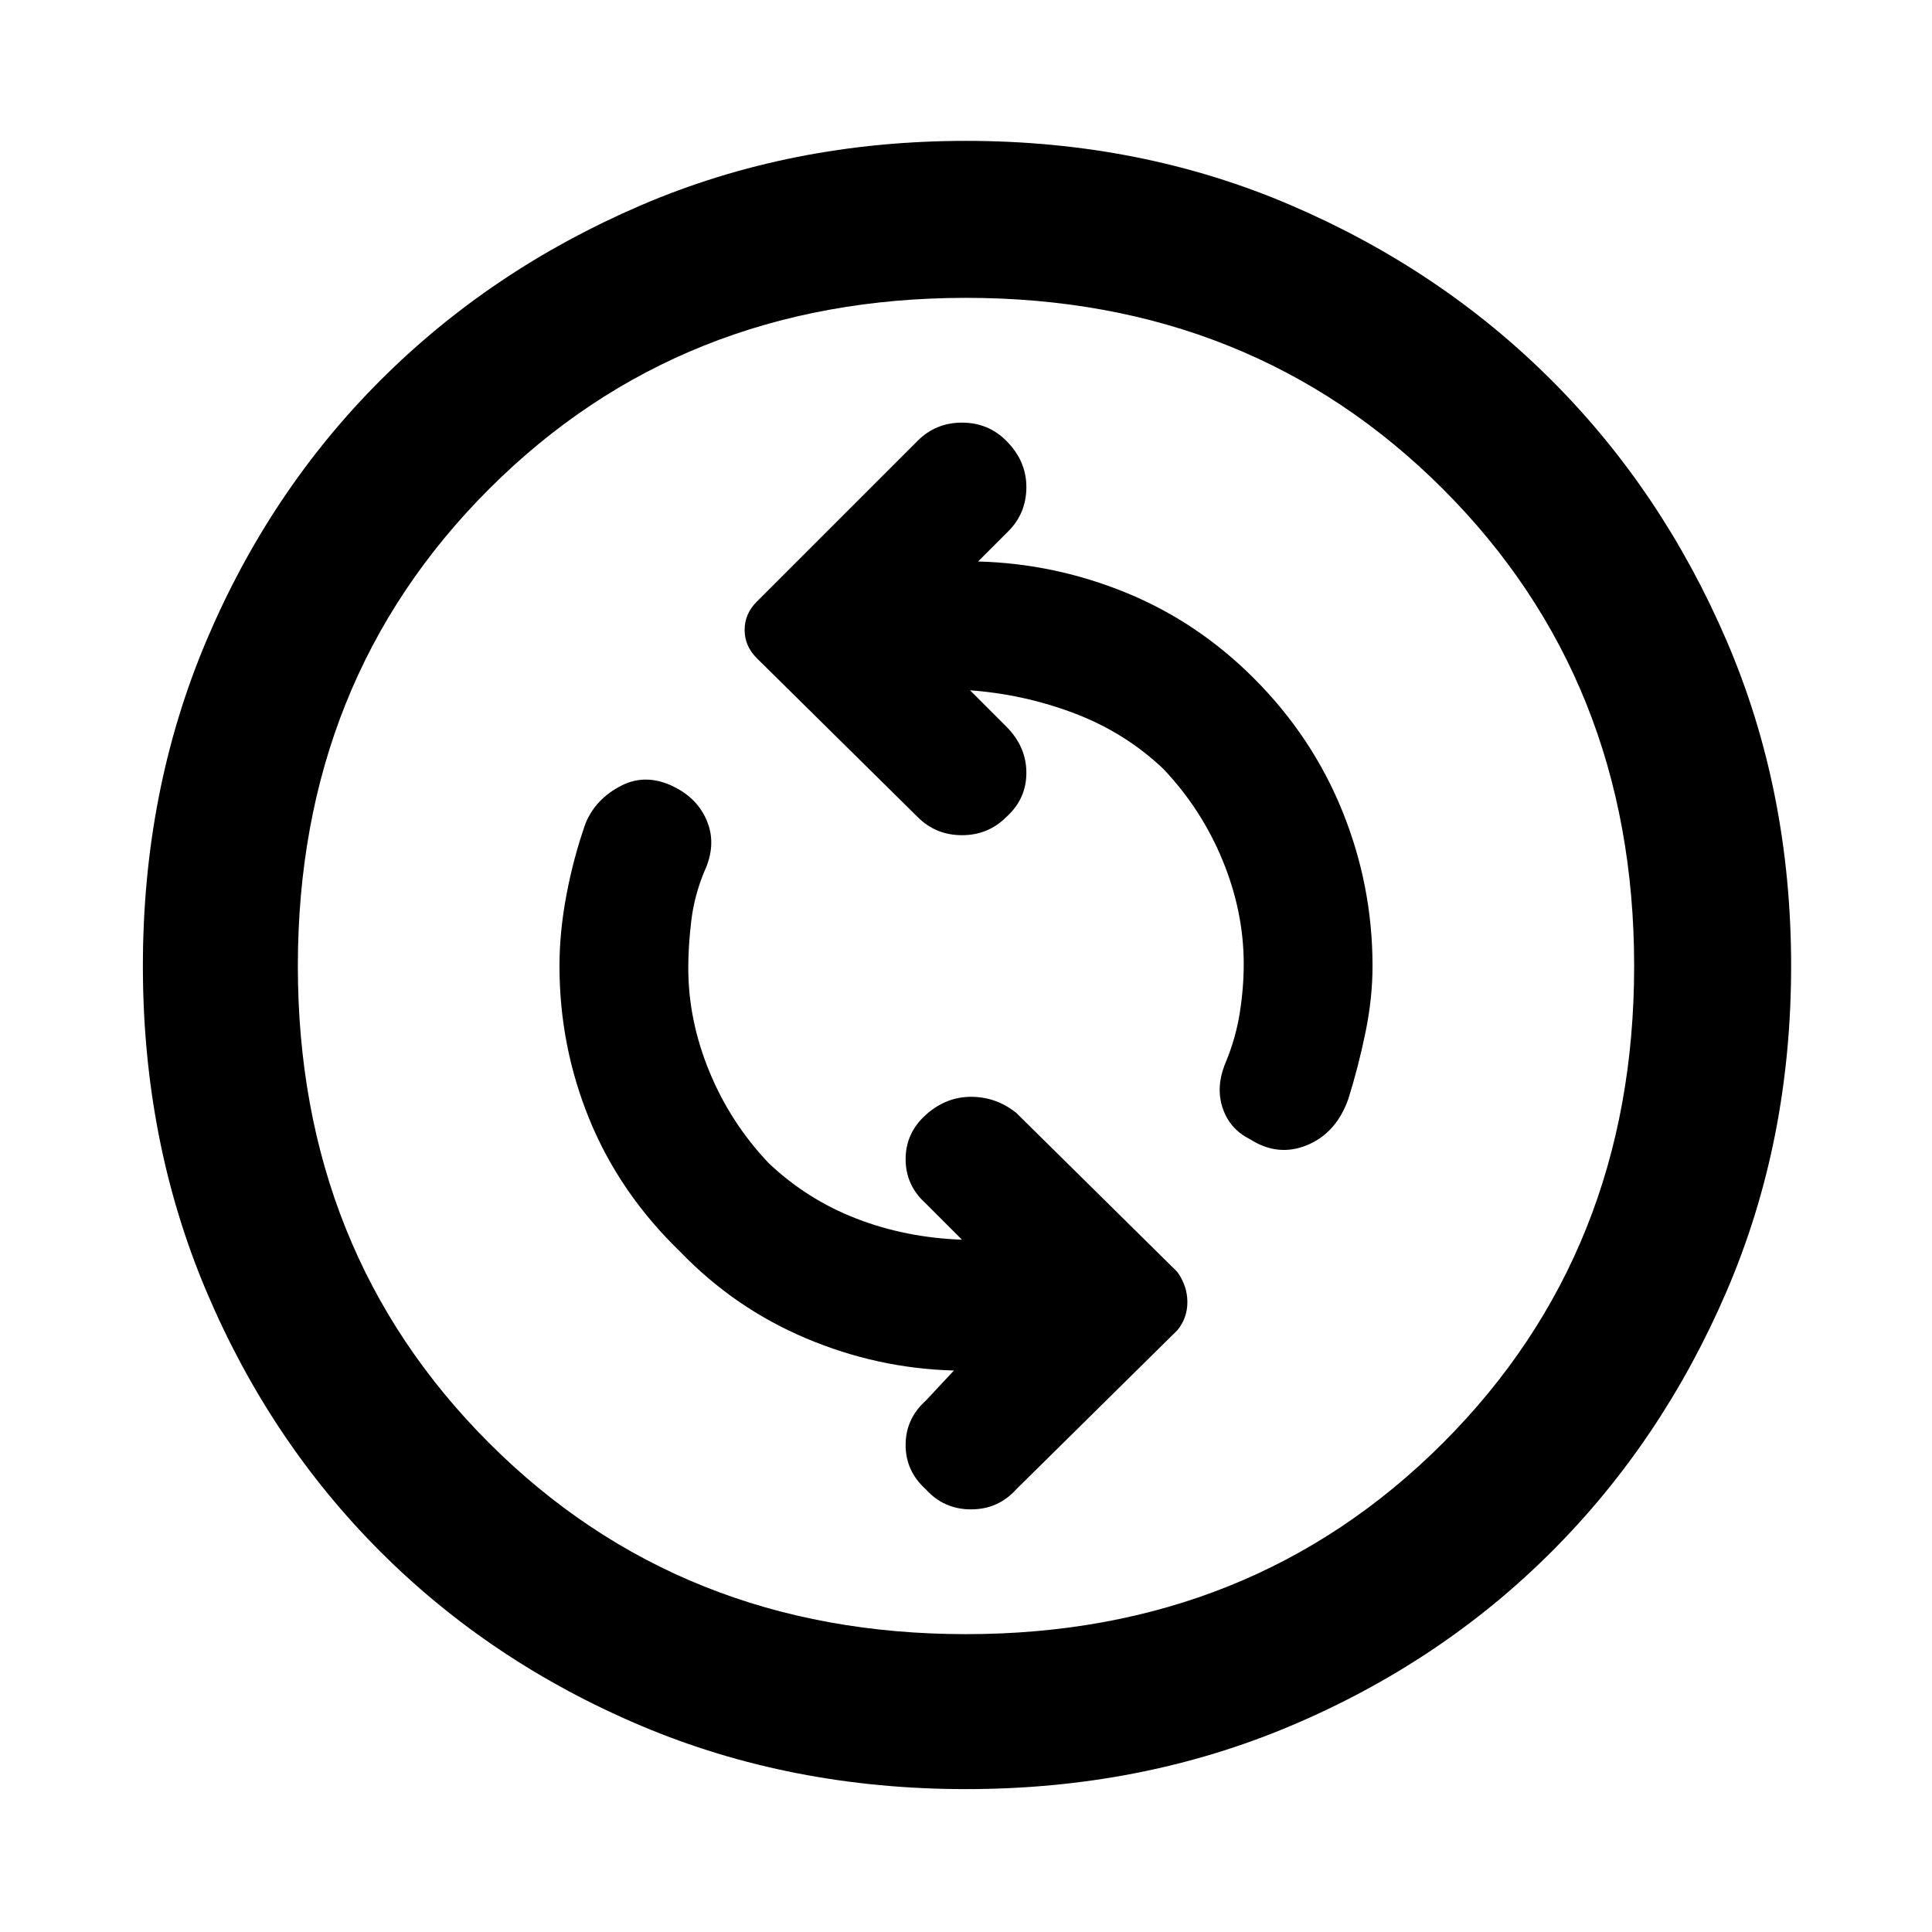 <svg xmlns="http://www.w3.org/2000/svg" height="48" width="48"><path d="M31.05 28.3Q31.75 28.75 32.475 28.45Q33.2 28.15 33.5 27.3Q33.75 26.5 33.925 25.65Q34.1 24.8 34.1 24Q34.1 22 33.35 20.15Q32.6 18.3 31.15 16.85Q29.75 15.45 27.975 14.725Q26.2 14 24.3 13.95L25.05 13.2Q25.5 12.75 25.5 12.1Q25.5 11.45 25 10.95Q24.55 10.5 23.9 10.5Q23.25 10.5 22.8 10.95L18.8 14.95Q18.5 15.25 18.5 15.65Q18.5 16.05 18.8 16.35L22.8 20.3Q23.25 20.75 23.9 20.75Q24.55 20.75 25 20.3Q25.5 19.85 25.5 19.2Q25.5 18.55 25 18.05L24.1 17.15Q25.45 17.25 26.7 17.725Q27.95 18.2 28.9 19.1Q29.85 20.1 30.375 21.375Q30.9 22.65 30.9 23.95Q30.9 24.55 30.8 25.175Q30.7 25.8 30.45 26.4Q30.2 27 30.375 27.525Q30.55 28.05 31.05 28.3ZM23 37Q23.45 37.5 24.125 37.5Q24.8 37.5 25.25 37L29.25 33.05Q29.5 32.75 29.5 32.35Q29.5 31.95 29.25 31.6L25.25 27.65Q24.75 27.25 24.125 27.25Q23.5 27.25 23 27.7Q22.5 28.15 22.5 28.8Q22.5 29.45 23 29.9L23.9 30.8Q22.5 30.75 21.275 30.275Q20.05 29.8 19.1 28.9Q18.15 27.9 17.625 26.625Q17.1 25.35 17.1 24.05Q17.1 23.5 17.175 22.875Q17.25 22.25 17.5 21.65Q17.8 21 17.575 20.425Q17.35 19.85 16.75 19.55Q16.05 19.2 15.425 19.525Q14.8 19.85 14.55 20.45Q14.25 21.3 14.075 22.225Q13.9 23.15 13.9 24Q13.9 26 14.65 27.825Q15.4 29.65 16.9 31.1Q18.25 32.5 20.025 33.25Q21.8 34 23.7 34.05L23 34.8Q22.5 35.25 22.5 35.9Q22.5 36.55 23 37ZM24 44.45Q19.65 44.45 15.925 42.875Q12.2 41.3 9.45 38.55Q6.7 35.8 5.125 32.075Q3.55 28.35 3.55 24Q3.55 19.65 5.125 15.925Q6.7 12.2 9.45 9.45Q12.2 6.7 15.925 5.1Q19.65 3.5 24 3.5Q28.35 3.5 32.075 5.1Q35.8 6.7 38.55 9.45Q41.3 12.2 42.9 15.925Q44.5 19.65 44.5 24Q44.5 28.35 42.9 32.075Q41.3 35.8 38.55 38.55Q35.8 41.3 32.075 42.875Q28.35 44.45 24 44.45ZM24 24Q24 24 24 24Q24 24 24 24Q24 24 24 24Q24 24 24 24Q24 24 24 24Q24 24 24 24Q24 24 24 24Q24 24 24 24ZM24 40.6Q31.1 40.6 35.85 35.85Q40.6 31.1 40.6 24Q40.6 16.9 35.85 12.15Q31.1 7.4 24 7.4Q16.9 7.4 12.15 12.15Q7.4 16.9 7.4 24Q7.4 31.1 12.15 35.85Q16.9 40.6 24 40.6Z"/></svg>